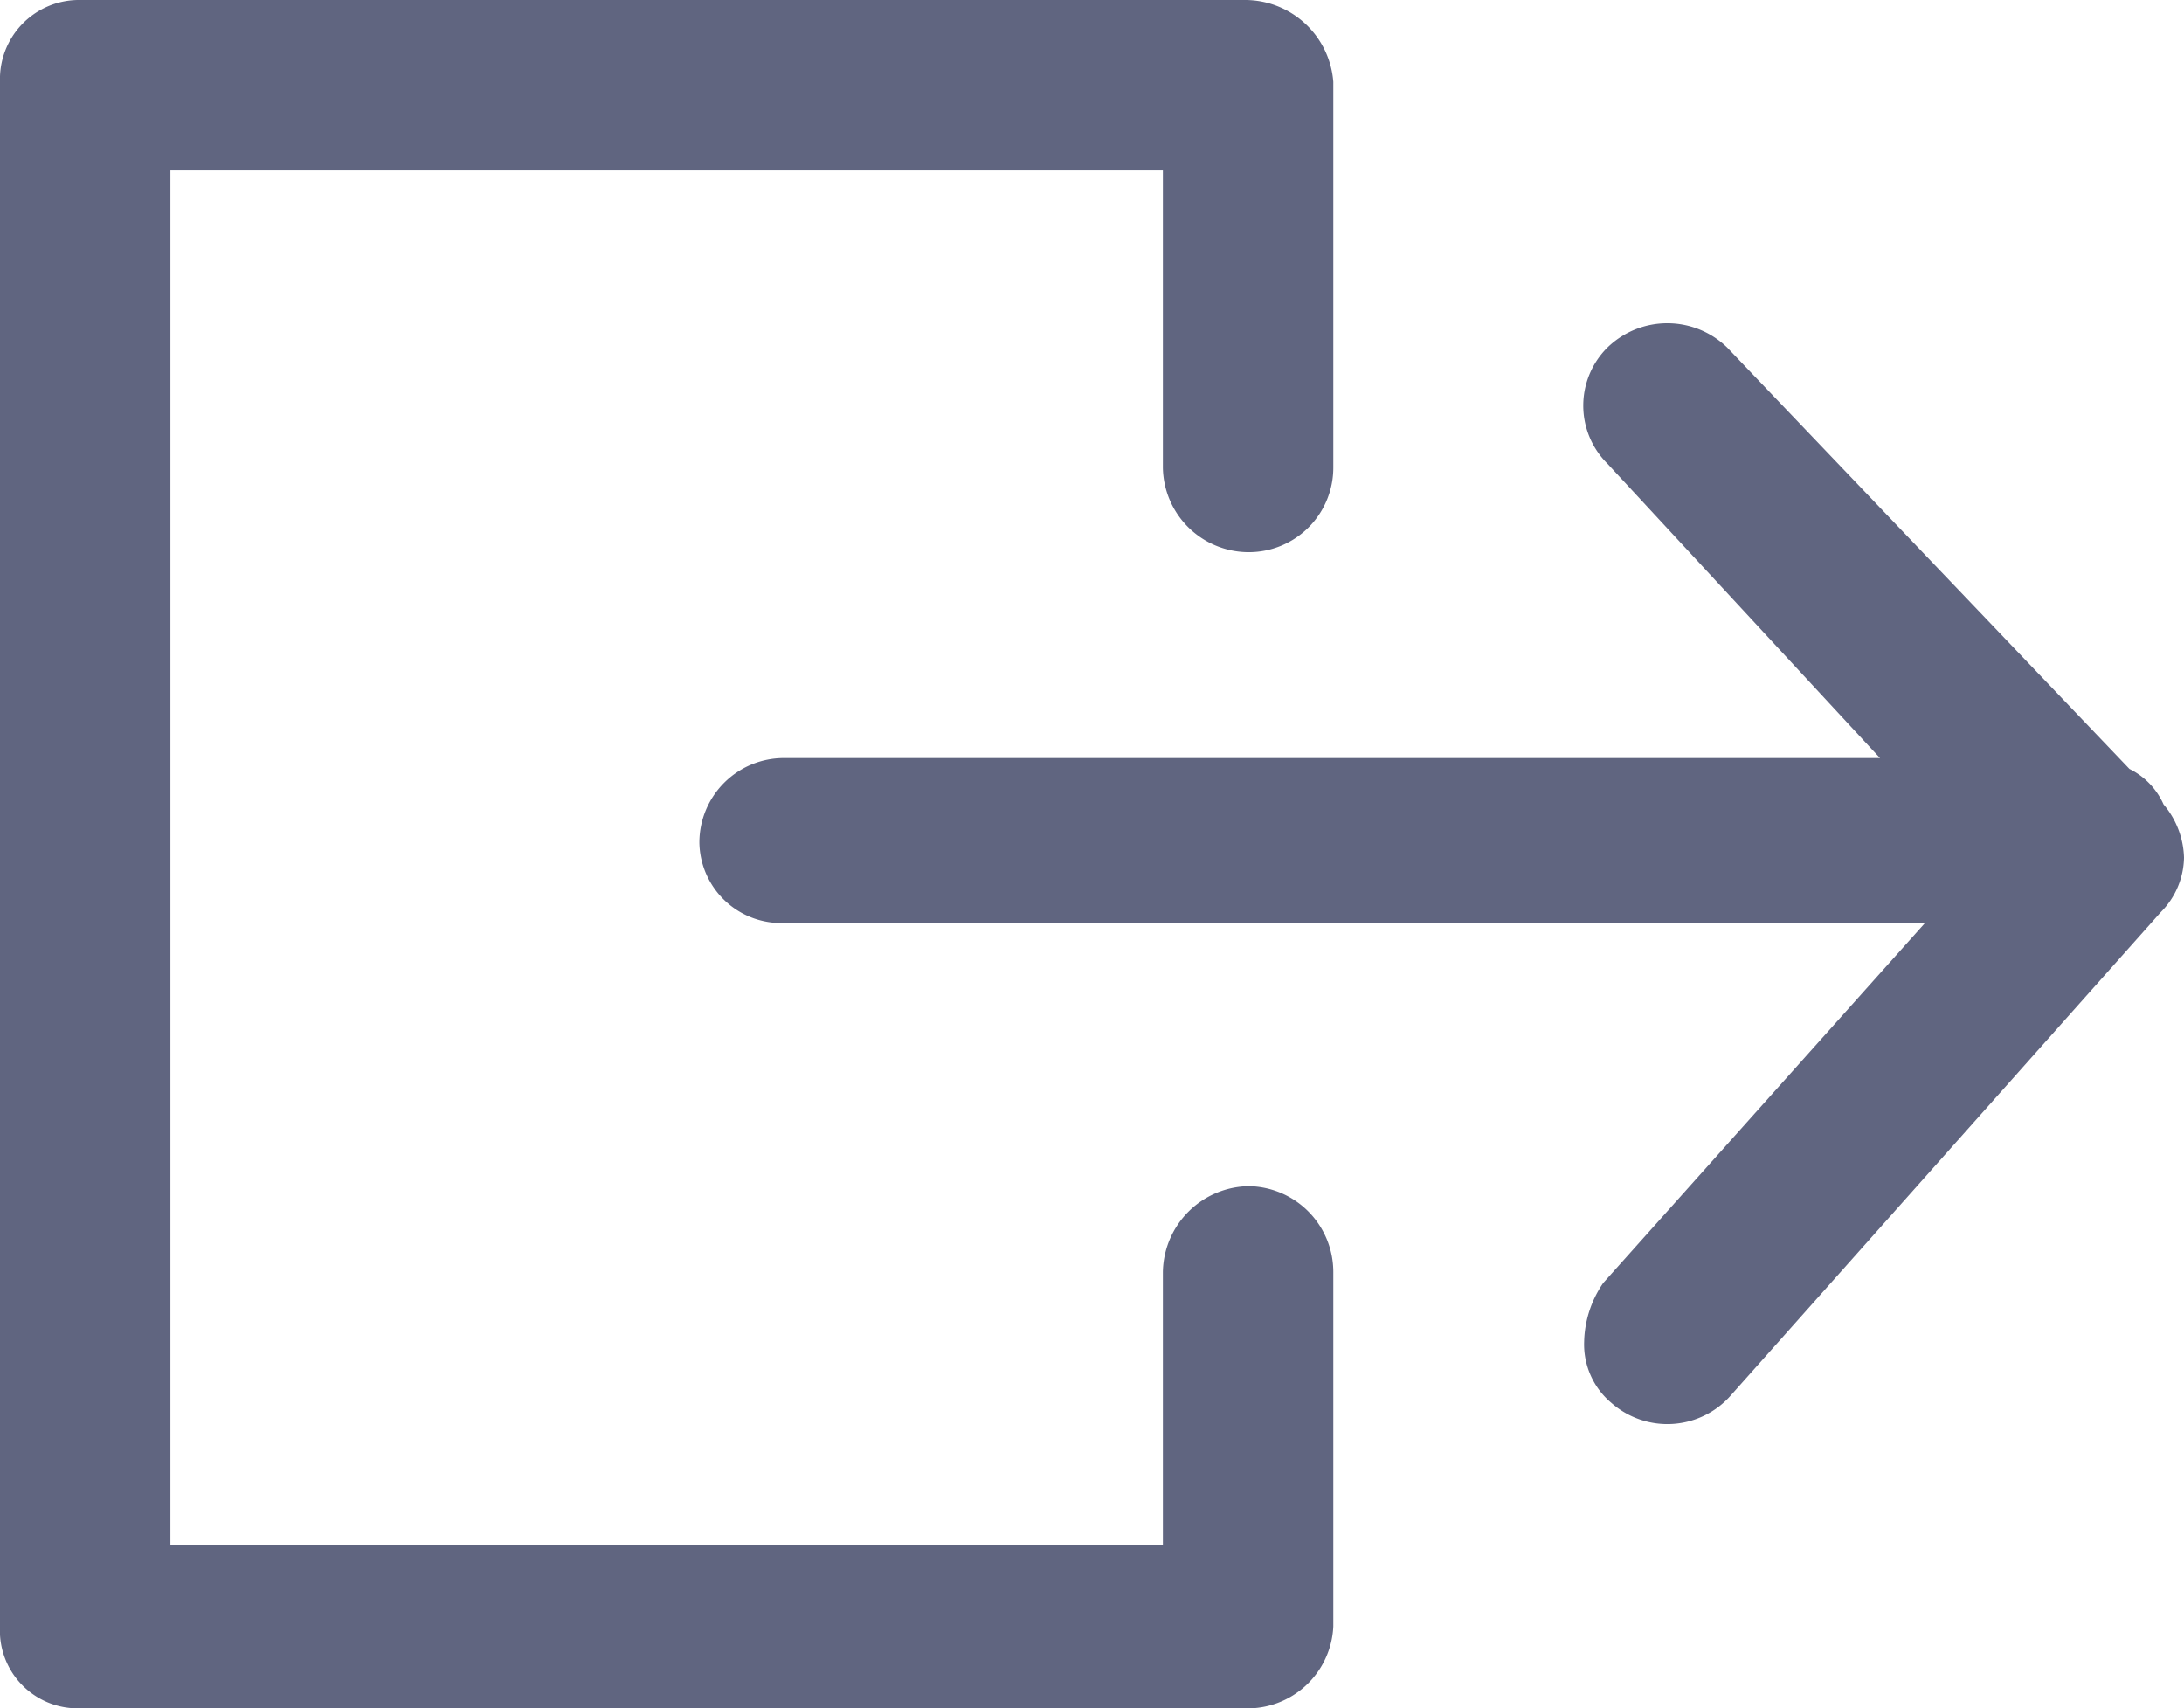 <svg xmlns="http://www.w3.org/2000/svg" viewBox="0 0 16.02 12.53">
  <title>shipping-icon</title>
  <g id="Слой_2" data-name="Слой 2">
    <g id="Слой_10" data-name="Слой 10">
      <g>
        <path d="M9.78,11.93V9.33a.63.63,0,0,0-.62-.63.64.64,0,0,0-.63.63v2H1.25V1.25H8.53V3.43a.63.63,0,0,0,.63.62.62.62,0,0,0,.62-.62V.6A.65.65,0,0,0,9.13,0H.57A.58.58,0,0,0,0,.6V11.93a.57.57,0,0,0,.57.6H9.13a.63.63,0,0,0,.65-.6Z" style="fill: #606580"/>
        <path d="M5.13,6.18a.6.6,0,0,0,.62.59h8.37L11.76,9.41a.79.79,0,0,0-.14.43.56.56,0,0,0,.2.45.62.62,0,0,0,.88-.06l3.15-3.54a.58.58,0,0,0,.17-.4.63.63,0,0,0-.15-.39.53.53,0,0,0-.25-.26L12.67,2.55a.63.63,0,0,0-.88,0,.6.6,0,0,0,0,.85l2,2.16H5.75a.62.62,0,0,0-.62.62Z" style="fill: #606580"/>
      </g>
    </g>
  </g>
</svg>
